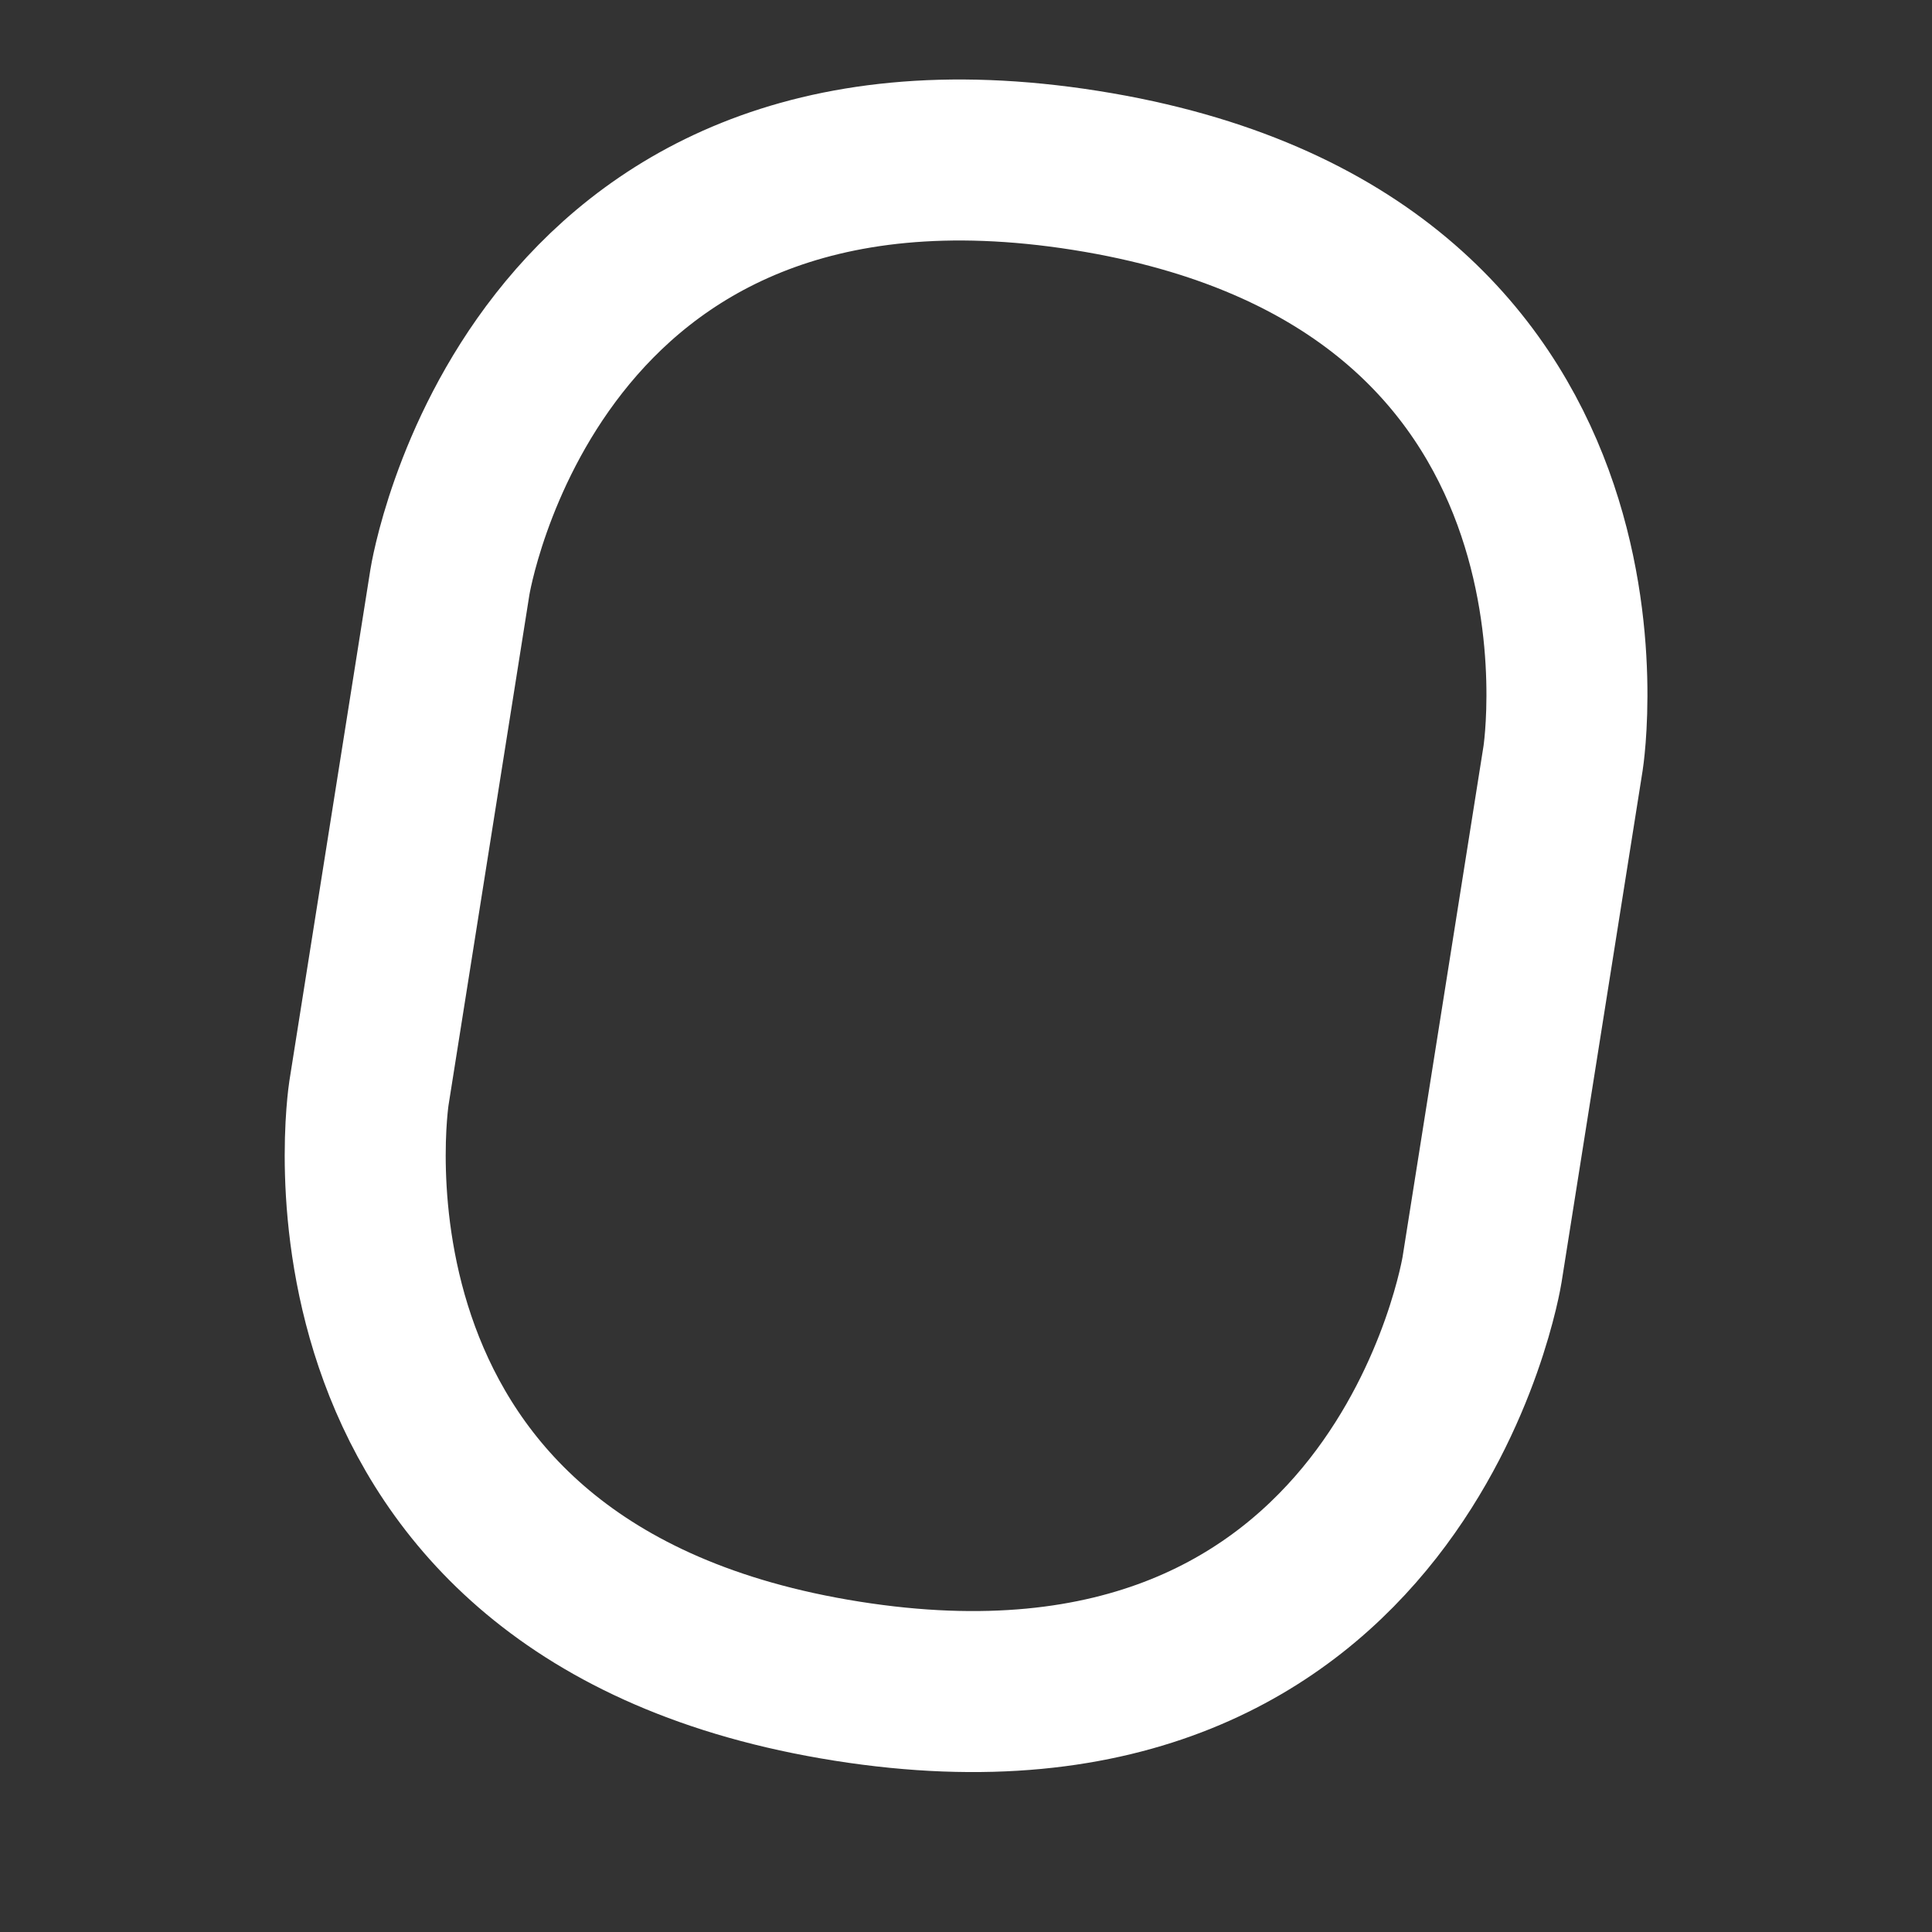 <svg width="24" height="24" viewBox="0 0 24 24" fill="none" xmlns="http://www.w3.org/2000/svg">
<rect x="0" y="0" width="24" height="24" fill="#333333" stroke="none"/>
<path d="M13.486 2.117C6.572 1.022 5.589 7.23 5.589 7.23L4.583 13.58C4.583 13.58 3.616 19.791 10.522 20.884C17.428 21.978 18.411 15.77 18.411 15.77L19.417 9.42C19.417 9.42 20.4 3.212 13.486 2.117Z" stroke="#ffffff" stroke-width="2"/>
</svg>
